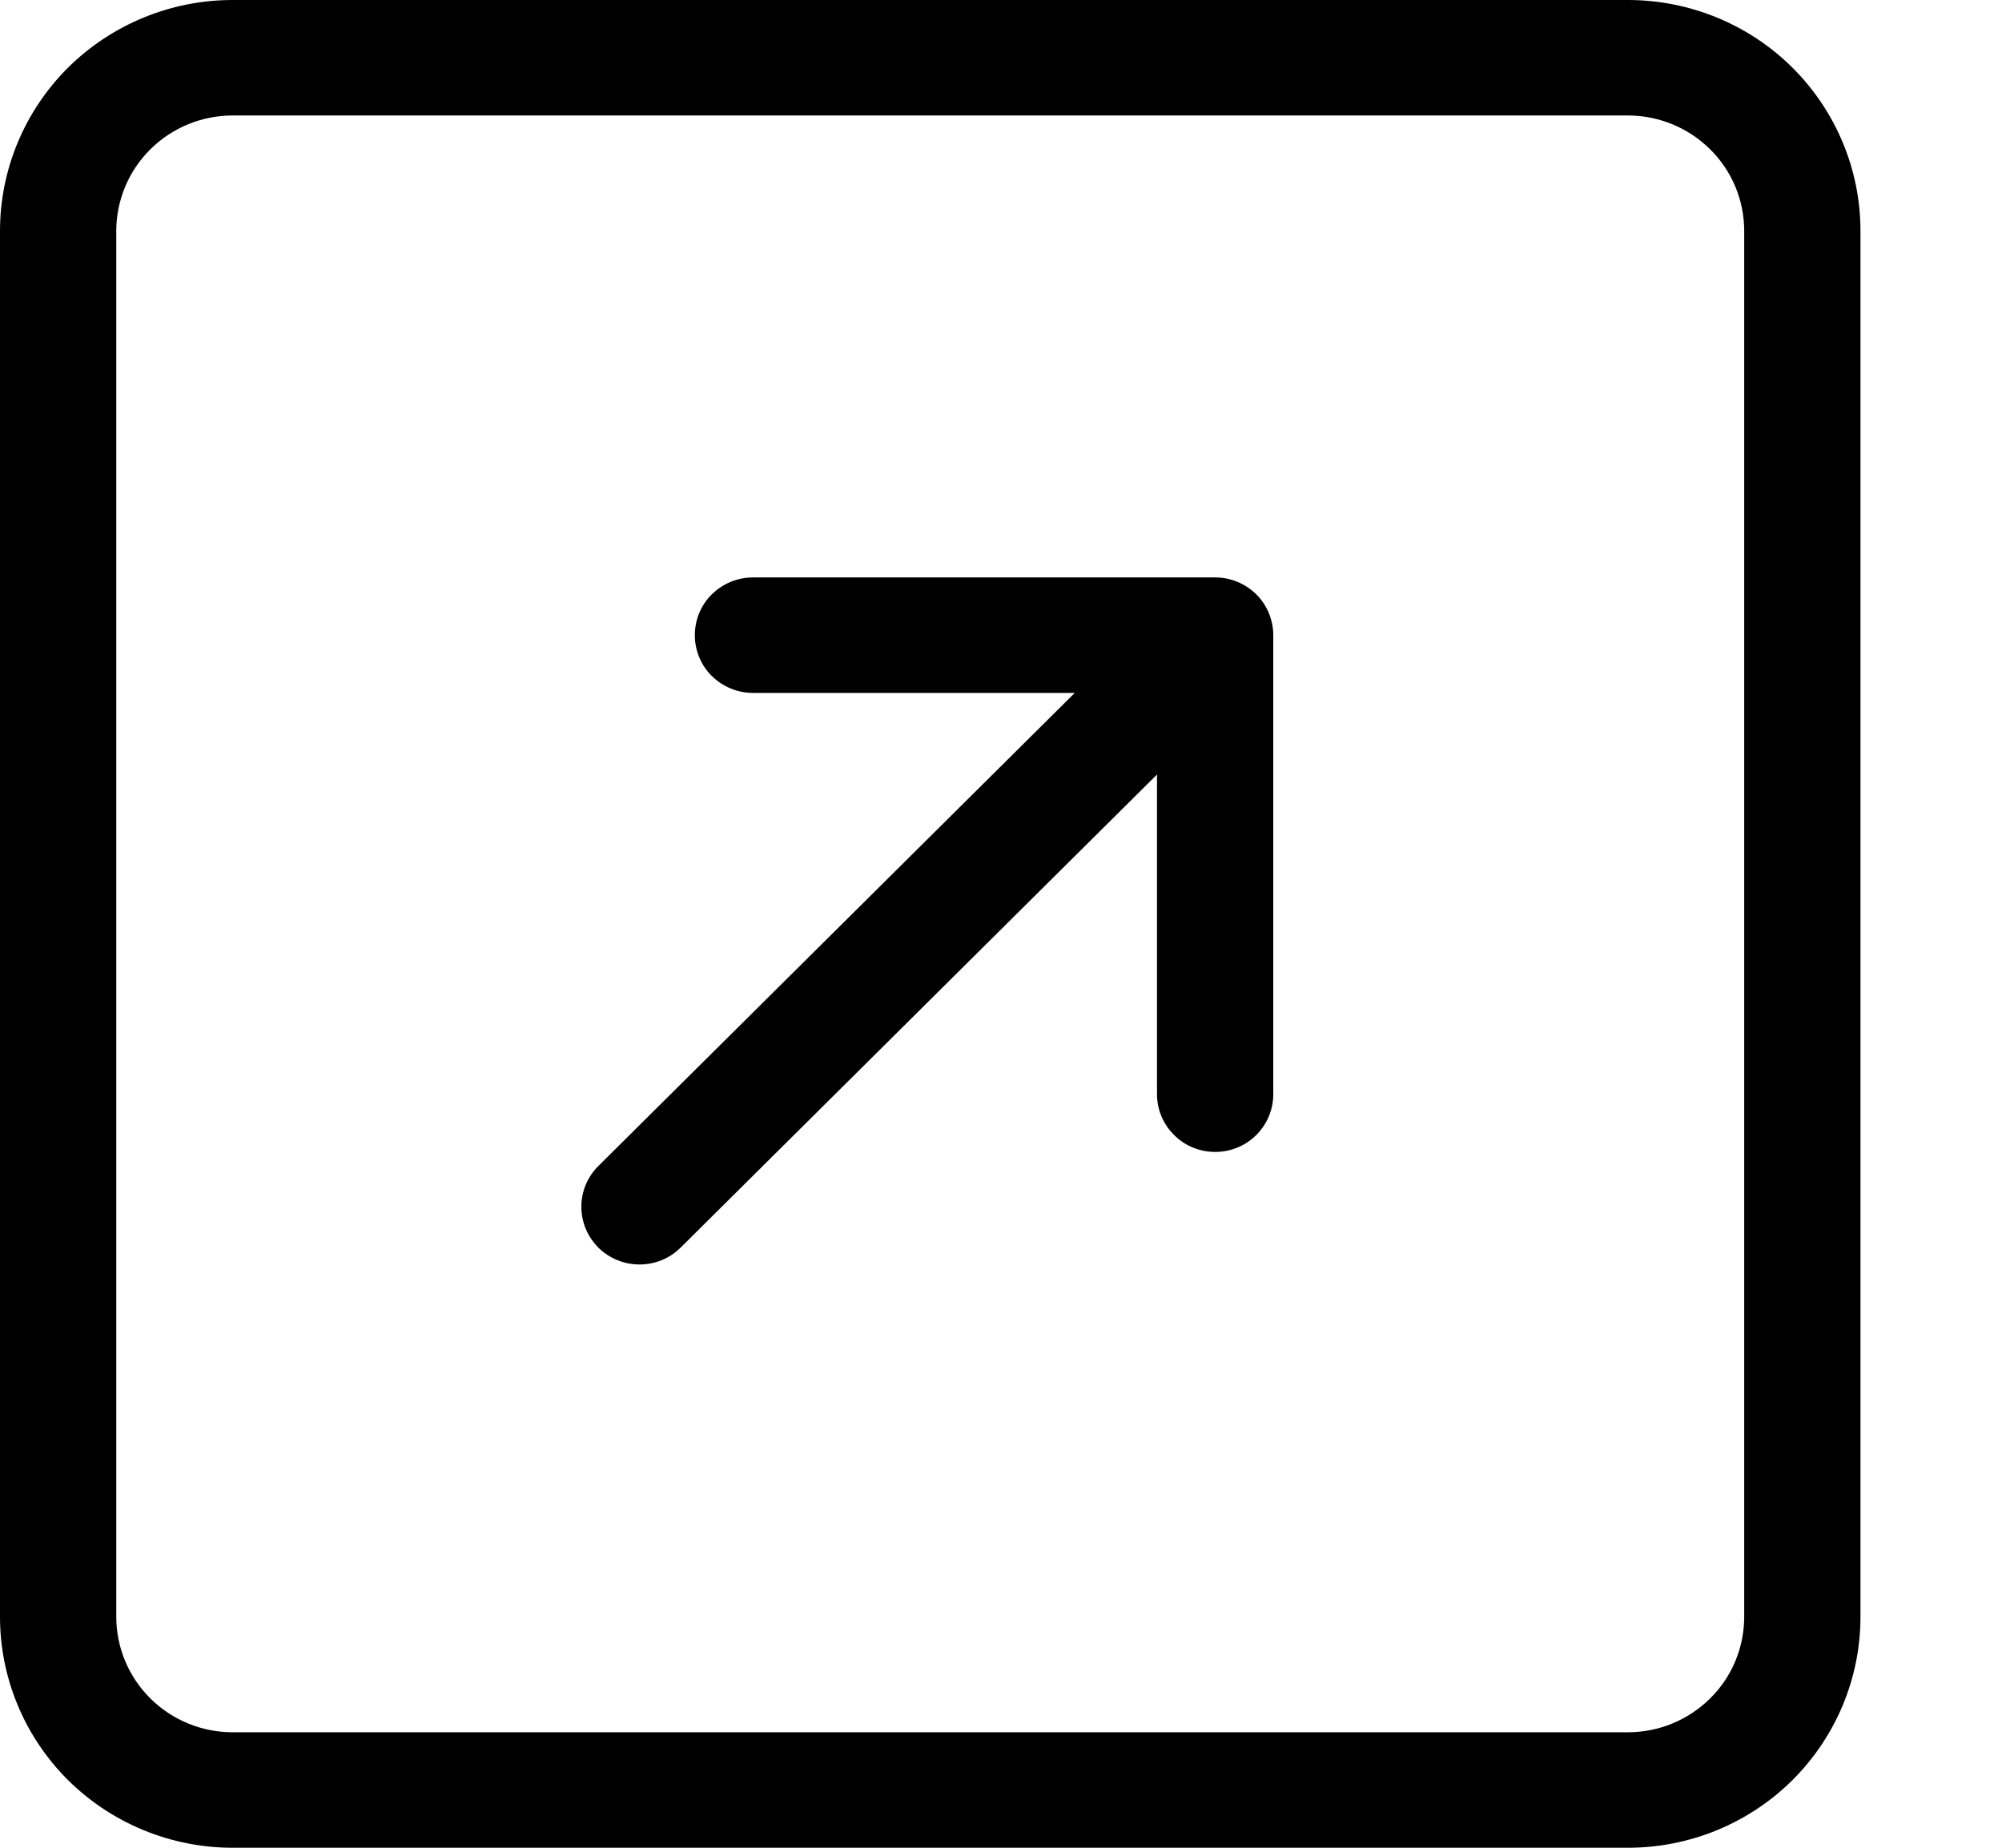 <svg width="13" height="12" viewBox="0 0 13 12" fill="none" xmlns="http://www.w3.org/2000/svg">
<g clip-path="url(#clip0_244_42706)">
<path fill-rule="evenodd" clip-rule="evenodd" d="M11.326 1.5C11.326 1.301 11.247 1.11 11.105 0.97C10.963 0.829 10.771 0.75 10.571 0.75H1.51C1.31 0.75 1.118 0.829 0.976 0.97C0.835 1.11 0.755 1.301 0.755 1.5V10.5C0.755 10.699 0.835 10.89 0.976 11.03C1.118 11.171 1.31 11.25 1.51 11.25H10.571C10.771 11.25 10.963 11.171 11.105 11.03C11.247 10.89 11.326 10.699 11.326 10.5V1.5ZM0 1.5C0 1.102 0.159 0.721 0.442 0.439C0.726 0.158 1.11 0 1.51 0L10.571 0C10.972 0 11.356 0.158 11.639 0.439C11.922 0.721 12.081 1.102 12.081 1.5V10.5C12.081 10.898 11.922 11.279 11.639 11.561C11.356 11.842 10.972 12 10.571 12H1.51C1.11 12 0.726 11.842 0.442 11.561C0.159 11.279 0 10.898 0 10.5V1.5ZM4.42 8.102C4.349 8.173 4.253 8.212 4.153 8.212C4.053 8.212 3.957 8.173 3.886 8.103C3.815 8.032 3.775 7.937 3.775 7.837C3.775 7.738 3.815 7.642 3.886 7.572L6.979 4.5H4.889C4.789 4.5 4.693 4.46 4.622 4.39C4.551 4.32 4.512 4.224 4.512 4.125C4.512 4.026 4.551 3.93 4.622 3.86C4.693 3.79 4.789 3.75 4.889 3.75H7.891C7.991 3.75 8.087 3.79 8.158 3.86C8.228 3.93 8.268 4.026 8.268 4.125V7.106C8.268 7.206 8.228 7.301 8.158 7.371C8.087 7.442 7.991 7.481 7.891 7.481C7.79 7.481 7.694 7.442 7.624 7.371C7.553 7.301 7.513 7.206 7.513 7.106V5.03L4.42 8.102Z" fill="black"/>
</g>
<defs>
<clipPath id="clip0_244_42706">
<rect width="12.081" height="12" fill="white"/>
</clipPath>
</defs>
</svg>
